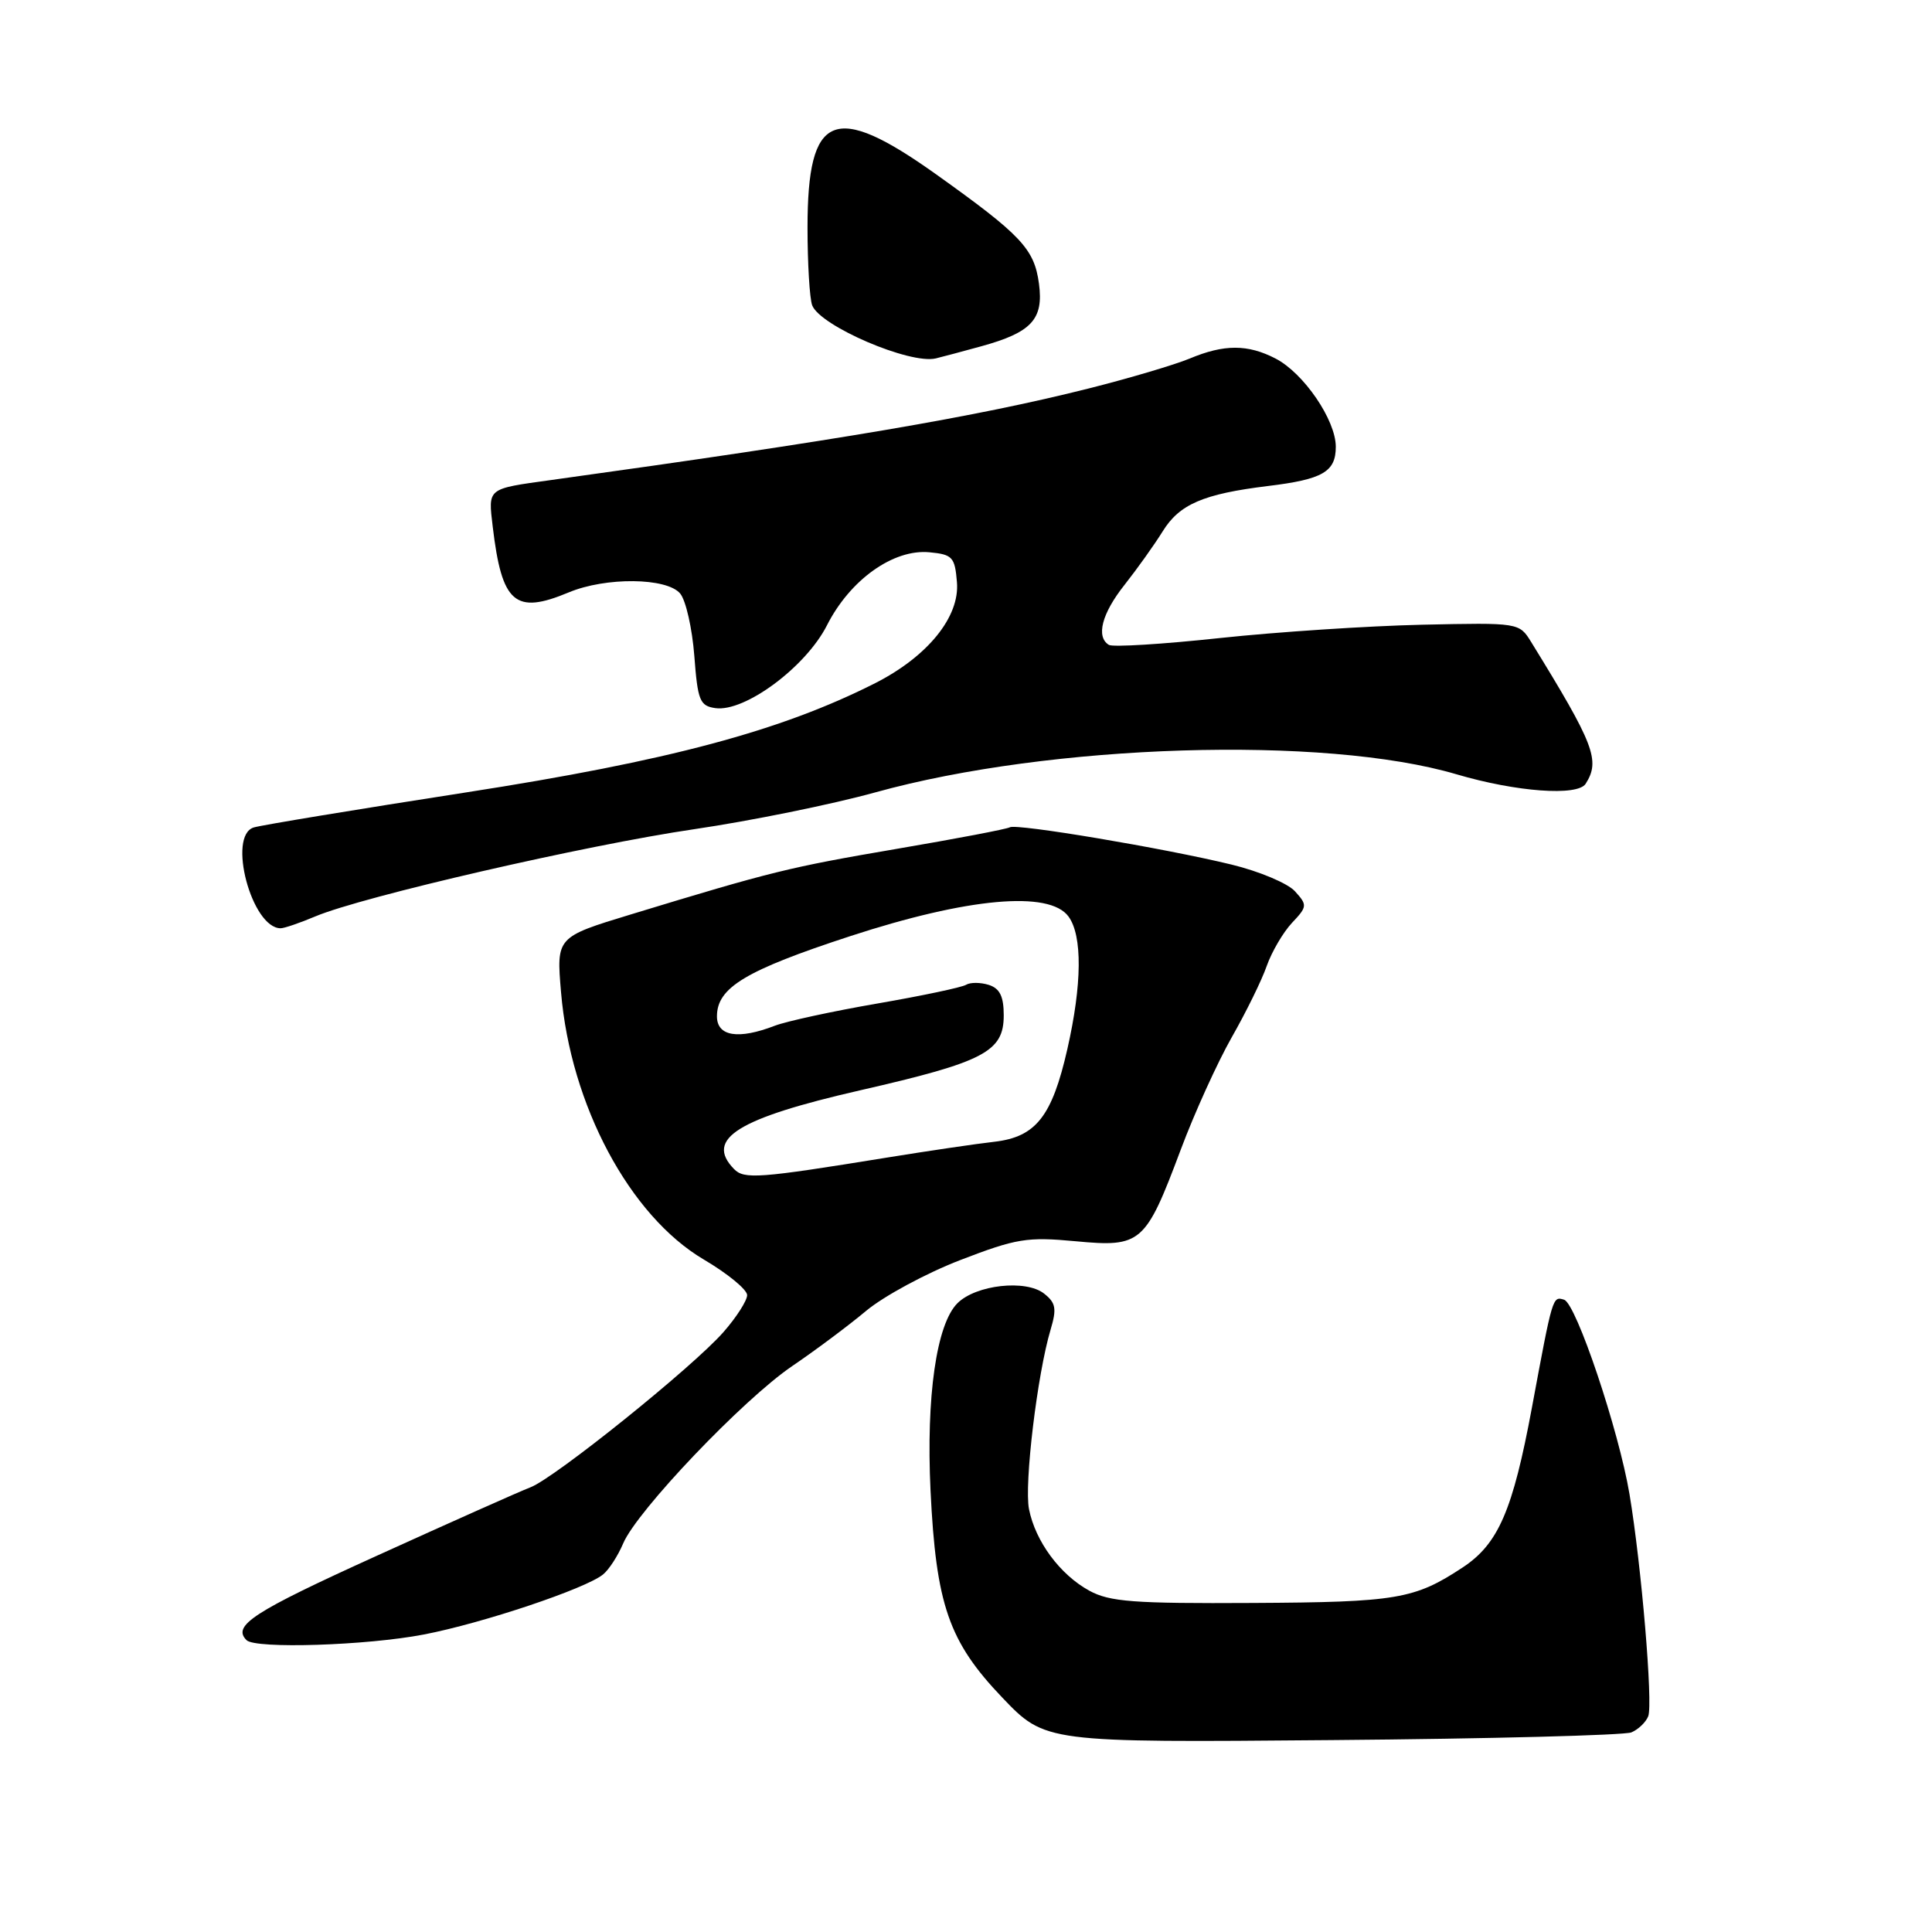 <?xml version="1.0" encoding="UTF-8" standalone="no"?>
<!DOCTYPE svg PUBLIC "-//W3C//DTD SVG 1.1//EN" "http://www.w3.org/Graphics/SVG/1.1/DTD/svg11.dtd" >
<svg xmlns="http://www.w3.org/2000/svg" xmlns:xlink="http://www.w3.org/1999/xlink" version="1.1" viewBox="0 0 256 256">
 <g >
 <path fill="currentColor"
d=" M 216.17 229.55 C 217.09 229.16 218.09 228.20 218.40 227.41 C 219.04 225.74 217.50 207.45 215.92 198.00 C 214.50 189.52 208.85 172.71 207.25 172.22 C 205.72 171.75 205.74 171.70 202.99 186.50 C 200.45 200.16 198.54 204.57 193.82 207.69 C 187.44 211.90 185.11 212.30 166.00 212.40 C 150.20 212.49 147.04 212.25 144.33 210.77 C 140.46 208.65 137.20 204.25 136.35 199.98 C 135.69 196.70 137.45 182.05 139.21 176.18 C 140.04 173.40 139.90 172.63 138.35 171.41 C 135.94 169.50 129.31 170.24 126.86 172.69 C 124.08 175.47 122.71 185.07 123.30 197.50 C 124.03 212.64 125.72 217.51 132.78 224.91 C 138.50 230.90 138.50 230.90 176.50 230.57 C 197.40 230.40 215.25 229.93 216.17 229.55 Z  M 56.16 216.58 C 63.96 215.08 77.57 210.52 79.90 208.63 C 80.68 208.01 81.88 206.15 82.58 204.50 C 84.41 200.18 98.47 185.43 104.96 181.02 C 108.01 178.95 112.42 175.66 114.76 173.70 C 117.11 171.74 122.72 168.71 127.23 166.97 C 134.68 164.10 136.10 163.87 142.51 164.47 C 151.22 165.29 151.78 164.80 156.45 152.35 C 158.27 147.48 161.32 140.78 163.21 137.45 C 165.11 134.12 167.20 129.87 167.85 127.99 C 168.51 126.12 170.01 123.56 171.18 122.30 C 173.23 120.13 173.25 119.93 171.59 118.10 C 170.63 117.04 166.85 115.45 163.18 114.56 C 154.26 112.39 134.67 109.10 133.81 109.62 C 133.44 109.85 126.69 111.14 118.81 112.48 C 104.53 114.92 102.29 115.47 83.61 121.16 C 73.72 124.17 73.72 124.17 74.34 131.47 C 75.60 146.43 83.44 161.10 93.25 166.89 C 96.41 168.75 99.00 170.88 99.00 171.61 C 99.00 172.33 97.59 174.54 95.86 176.51 C 91.79 181.15 73.49 195.86 70.28 197.08 C 68.91 197.60 59.74 201.69 49.90 206.16 C 33.53 213.59 30.73 215.40 32.67 217.33 C 33.85 218.51 48.60 218.04 56.16 216.58 Z  M 41.78 121.43 C 48.01 118.80 77.68 111.97 92.00 109.87 C 99.42 108.78 110.22 106.59 116.00 104.99 C 139.20 98.56 175.48 97.43 193.00 102.60 C 200.94 104.94 209.05 105.53 210.11 103.85 C 212.07 100.76 211.26 98.65 202.90 85.09 C 201.30 82.50 201.30 82.50 188.40 82.78 C 181.30 82.94 169.28 83.73 161.68 84.54 C 154.07 85.36 147.43 85.77 146.93 85.45 C 145.19 84.38 146.00 81.28 149.02 77.48 C 150.67 75.39 152.94 72.21 154.06 70.41 C 156.28 66.81 159.45 65.45 168.00 64.40 C 175.27 63.52 177.00 62.52 177.00 59.20 C 177.00 55.66 172.75 49.44 169.02 47.51 C 165.33 45.60 162.20 45.60 157.64 47.51 C 155.66 48.33 149.64 50.12 144.27 51.47 C 129.45 55.21 111.25 58.31 73.00 63.61 C 64.48 64.79 64.68 64.63 65.29 69.80 C 66.50 79.96 68.24 81.47 75.35 78.50 C 80.27 76.44 88.36 76.53 90.13 78.65 C 90.88 79.56 91.72 83.27 92.00 86.90 C 92.45 92.85 92.73 93.53 94.79 93.83 C 98.69 94.38 106.77 88.38 109.57 82.87 C 112.63 76.82 118.38 72.72 123.16 73.18 C 126.21 73.47 126.53 73.81 126.80 77.15 C 127.19 81.73 122.92 86.99 115.97 90.52 C 103.44 96.86 88.59 100.83 61.75 105.00 C 47.31 107.24 34.66 109.33 33.63 109.64 C 30.08 110.72 33.35 123.00 37.19 123.00 C 37.67 123.00 39.74 122.29 41.78 121.43 Z  M 130.00 45.89 C 136.69 44.05 138.30 42.31 137.67 37.60 C 137.05 32.97 135.34 31.16 124.00 23.07 C 110.52 13.47 107.00 14.93 107.00 30.14 C 107.00 34.92 107.28 39.56 107.62 40.46 C 108.68 43.20 120.57 48.31 124.00 47.49 C 124.83 47.29 127.53 46.57 130.00 45.89 Z  M 97.25 154.89 C 93.38 150.90 97.73 148.19 113.98 144.47 C 130.42 140.71 133.00 139.36 133.00 134.54 C 133.00 132.02 132.48 130.97 131.01 130.50 C 129.91 130.16 128.57 130.15 128.01 130.49 C 127.46 130.83 122.17 131.95 116.26 132.97 C 110.34 133.99 104.23 135.32 102.68 135.91 C 97.84 137.78 95.00 137.33 95.00 134.67 C 95.00 130.86 98.79 128.58 112.67 124.04 C 128.26 118.95 139.05 117.98 141.58 121.44 C 143.44 123.98 143.38 130.43 141.43 139.01 C 139.40 147.94 137.26 150.65 131.76 151.29 C 129.42 151.55 123.00 152.50 117.50 153.39 C 100.50 156.15 98.60 156.29 97.25 154.89 Z "/>
</g>
</svg>